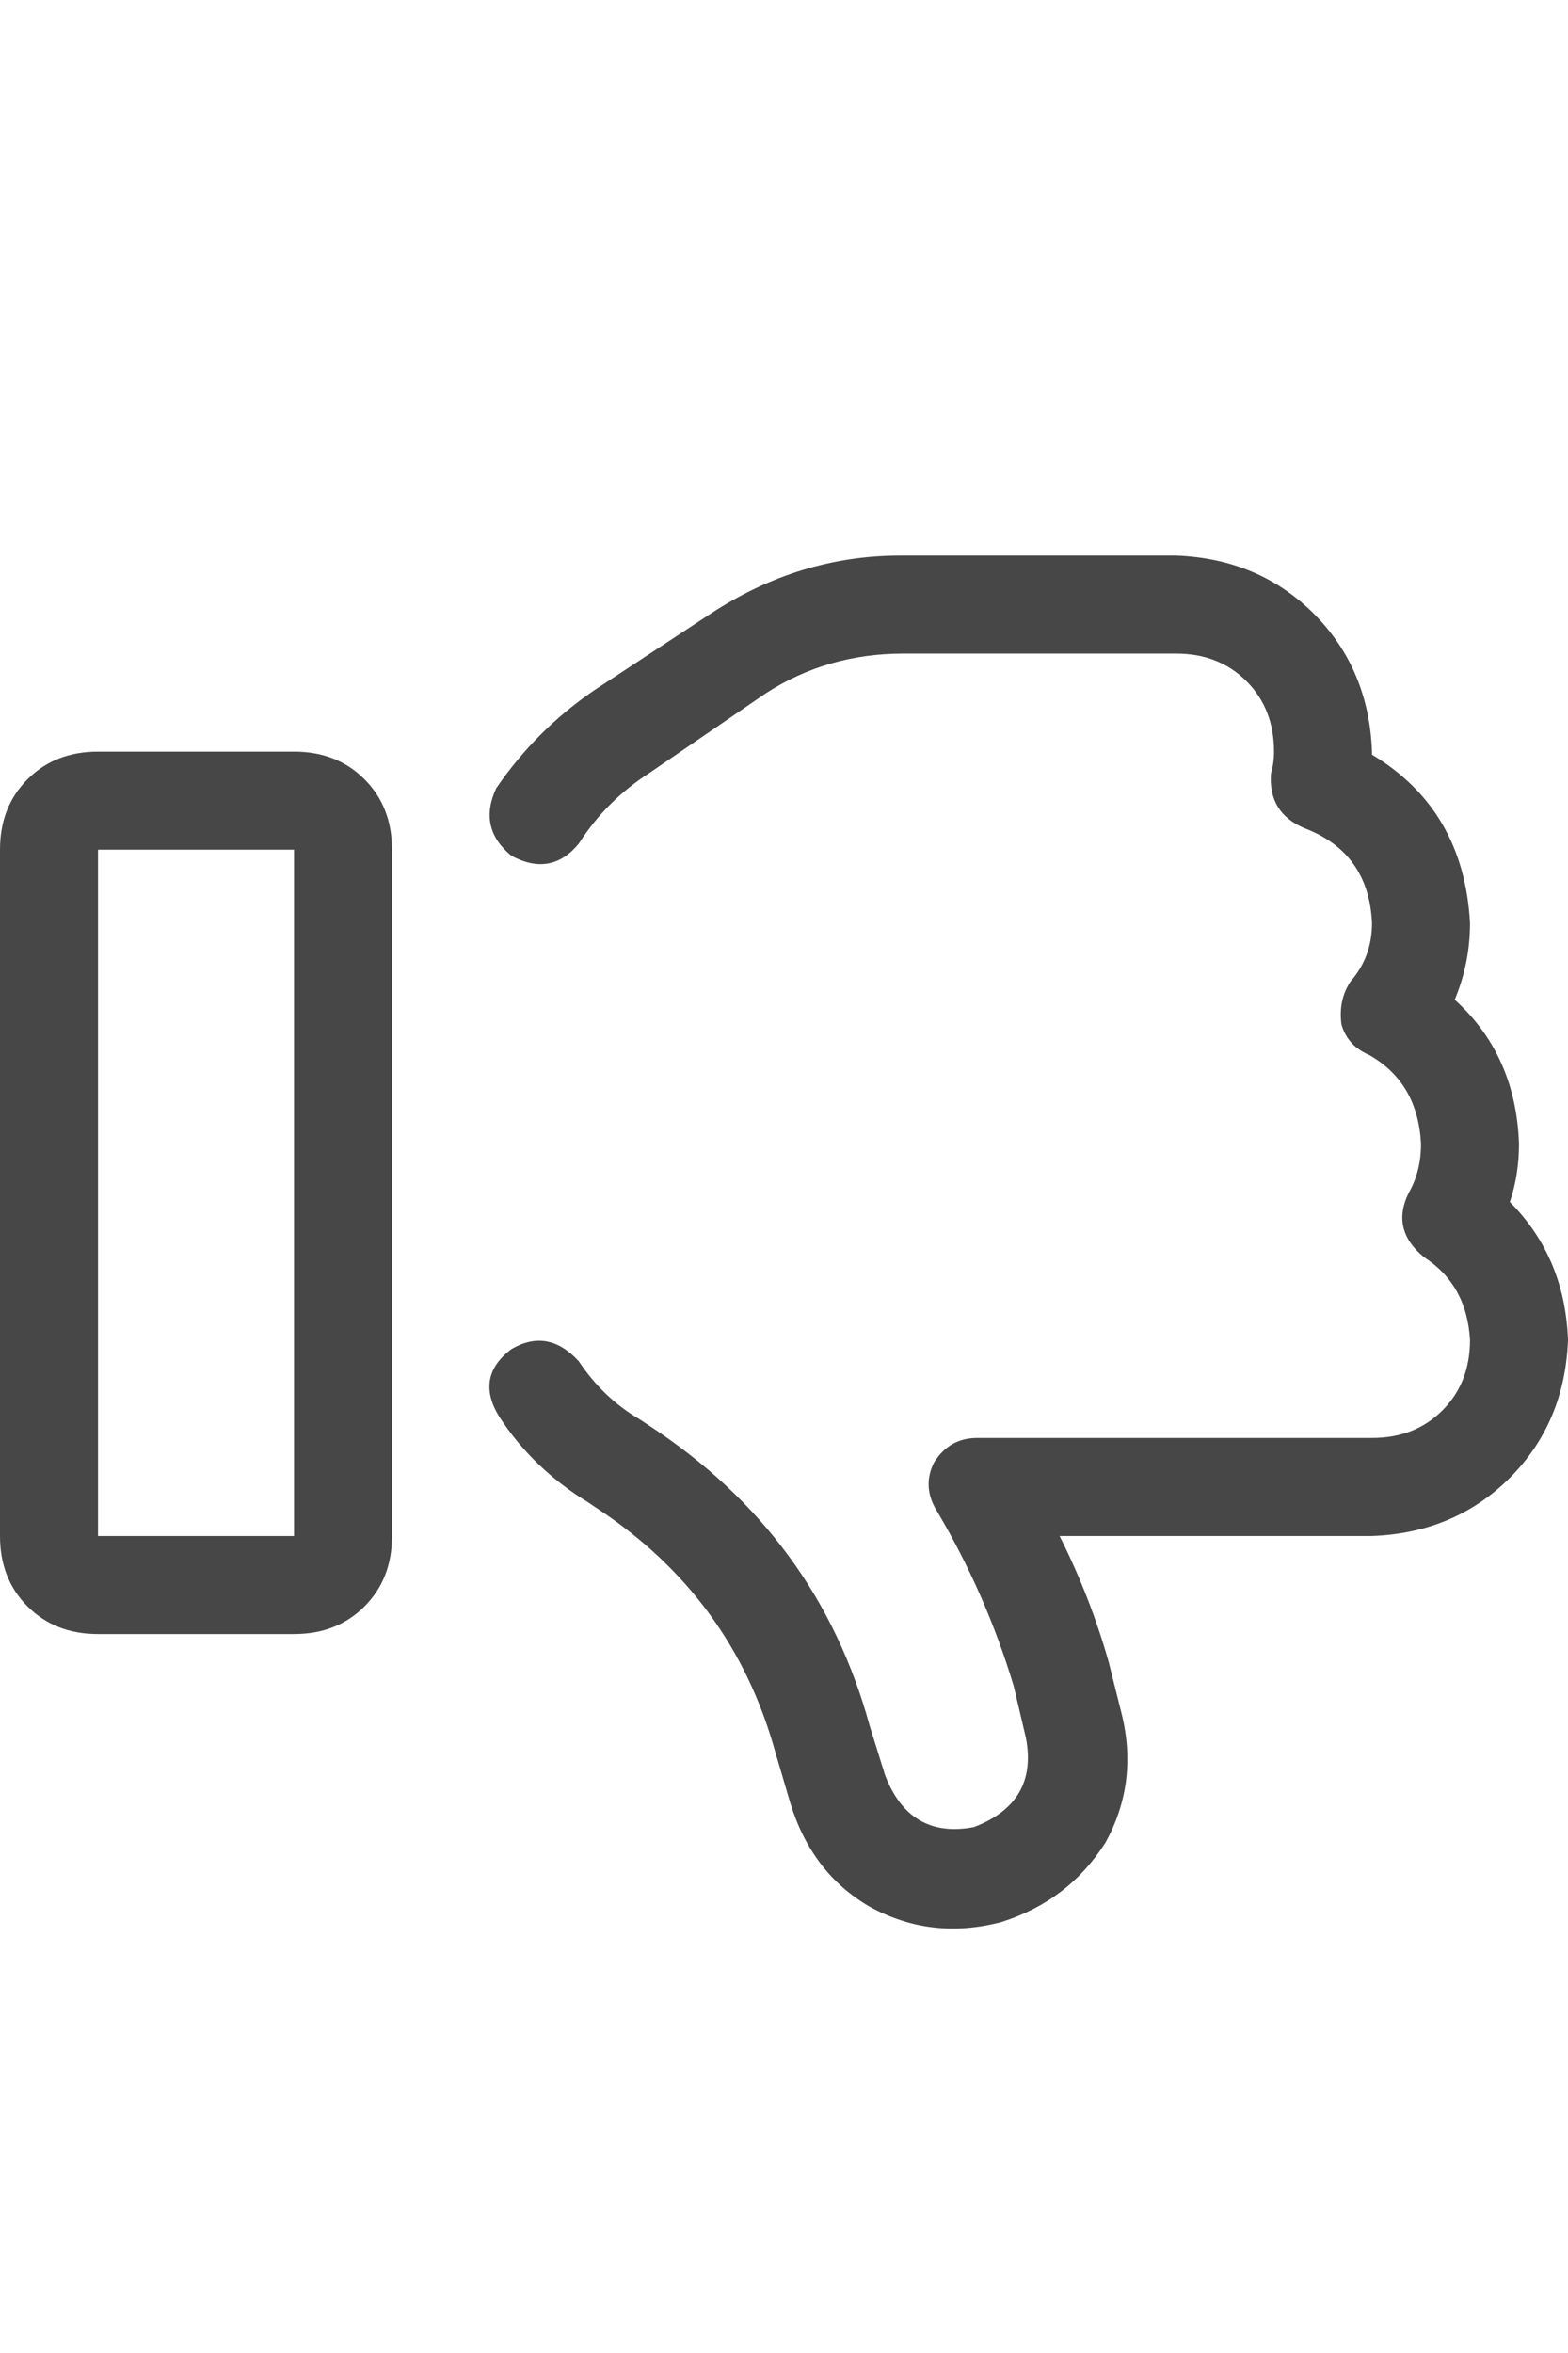 <svg width="12" height="18" viewBox="0 0 12 18" fill="none" xmlns="http://www.w3.org/2000/svg">
<g id="label-paired / caption / thumbs-down-caption / regular" clip-path="url(#clip0_2362_610)">
<path id="icon" d="M6.773 13.578C6.898 13.906 7.125 14.039 7.453 13.977C7.781 13.852 7.914 13.625 7.852 13.297L7.758 12.898C7.617 12.43 7.422 11.984 7.172 11.562C7.094 11.438 7.086 11.312 7.148 11.188C7.227 11.062 7.336 11 7.477 11H10.5C10.719 11 10.898 10.93 11.039 10.789C11.18 10.648 11.25 10.469 11.25 10.25C11.234 9.969 11.117 9.758 10.898 9.617C10.727 9.477 10.688 9.312 10.781 9.125C10.844 9.016 10.875 8.891 10.875 8.75C10.859 8.438 10.727 8.211 10.477 8.07C10.367 8.023 10.297 7.945 10.266 7.836C10.25 7.711 10.273 7.602 10.336 7.508C10.445 7.383 10.5 7.234 10.5 7.062C10.484 6.703 10.312 6.461 9.984 6.336C9.797 6.258 9.711 6.117 9.727 5.914C9.742 5.867 9.75 5.812 9.75 5.75C9.75 5.531 9.68 5.352 9.539 5.211C9.398 5.07 9.219 5 9 5H6.914C6.523 5 6.172 5.102 5.859 5.305L4.969 5.914C4.75 6.055 4.57 6.234 4.43 6.453C4.289 6.625 4.117 6.656 3.914 6.547C3.742 6.406 3.703 6.234 3.797 6.031C4 5.734 4.25 5.484 4.547 5.281L5.438 4.695C5.891 4.398 6.375 4.25 6.891 4.25H9C9.422 4.266 9.773 4.414 10.055 4.695C10.336 4.977 10.484 5.328 10.5 5.75V5.773C10.969 6.055 11.219 6.484 11.25 7.062C11.25 7.266 11.211 7.461 11.133 7.648C11.445 7.93 11.609 8.297 11.625 8.75C11.625 8.906 11.602 9.055 11.555 9.195C11.836 9.477 11.984 9.828 12 10.25C11.984 10.672 11.836 11.023 11.555 11.305C11.273 11.586 10.922 11.734 10.5 11.75H8.109C8.266 12.062 8.391 12.383 8.484 12.711L8.578 13.086C8.672 13.445 8.633 13.781 8.461 14.094C8.273 14.391 8.008 14.594 7.664 14.703C7.305 14.797 6.969 14.758 6.656 14.586C6.359 14.414 6.156 14.148 6.047 13.789L5.93 13.391C5.711 12.609 5.258 11.992 4.57 11.539L4.5 11.492L4.688 11.211L4.5 11.492C4.219 11.32 3.992 11.102 3.82 10.836C3.695 10.633 3.727 10.461 3.914 10.32C4.102 10.211 4.273 10.242 4.43 10.414C4.555 10.602 4.711 10.75 4.898 10.859L4.969 10.906C5.828 11.469 6.391 12.234 6.656 13.203L6.773 13.578ZM0.75 11.75H2.25V6.5H0.75V11.75ZM0 11.75V6.5C0 6.281 0.07 6.102 0.211 5.961C0.352 5.82 0.531 5.75 0.75 5.75H2.25C2.469 5.75 2.648 5.82 2.789 5.961C2.93 6.102 3 6.281 3 6.5V11.75C3 11.969 2.93 12.148 2.789 12.289C2.648 12.43 2.469 12.5 2.25 12.5H0.75C0.531 12.5 0.352 12.43 0.211 12.289C0.07 12.148 0 11.969 0 11.75Z" fill="black" fill-opacity="0.72"/>
</g>
<defs>
<clipPath id="clip0_2362_610">
<rect width="12" height="18" fill="white"/>
</clipPath>
</defs>
</svg>
